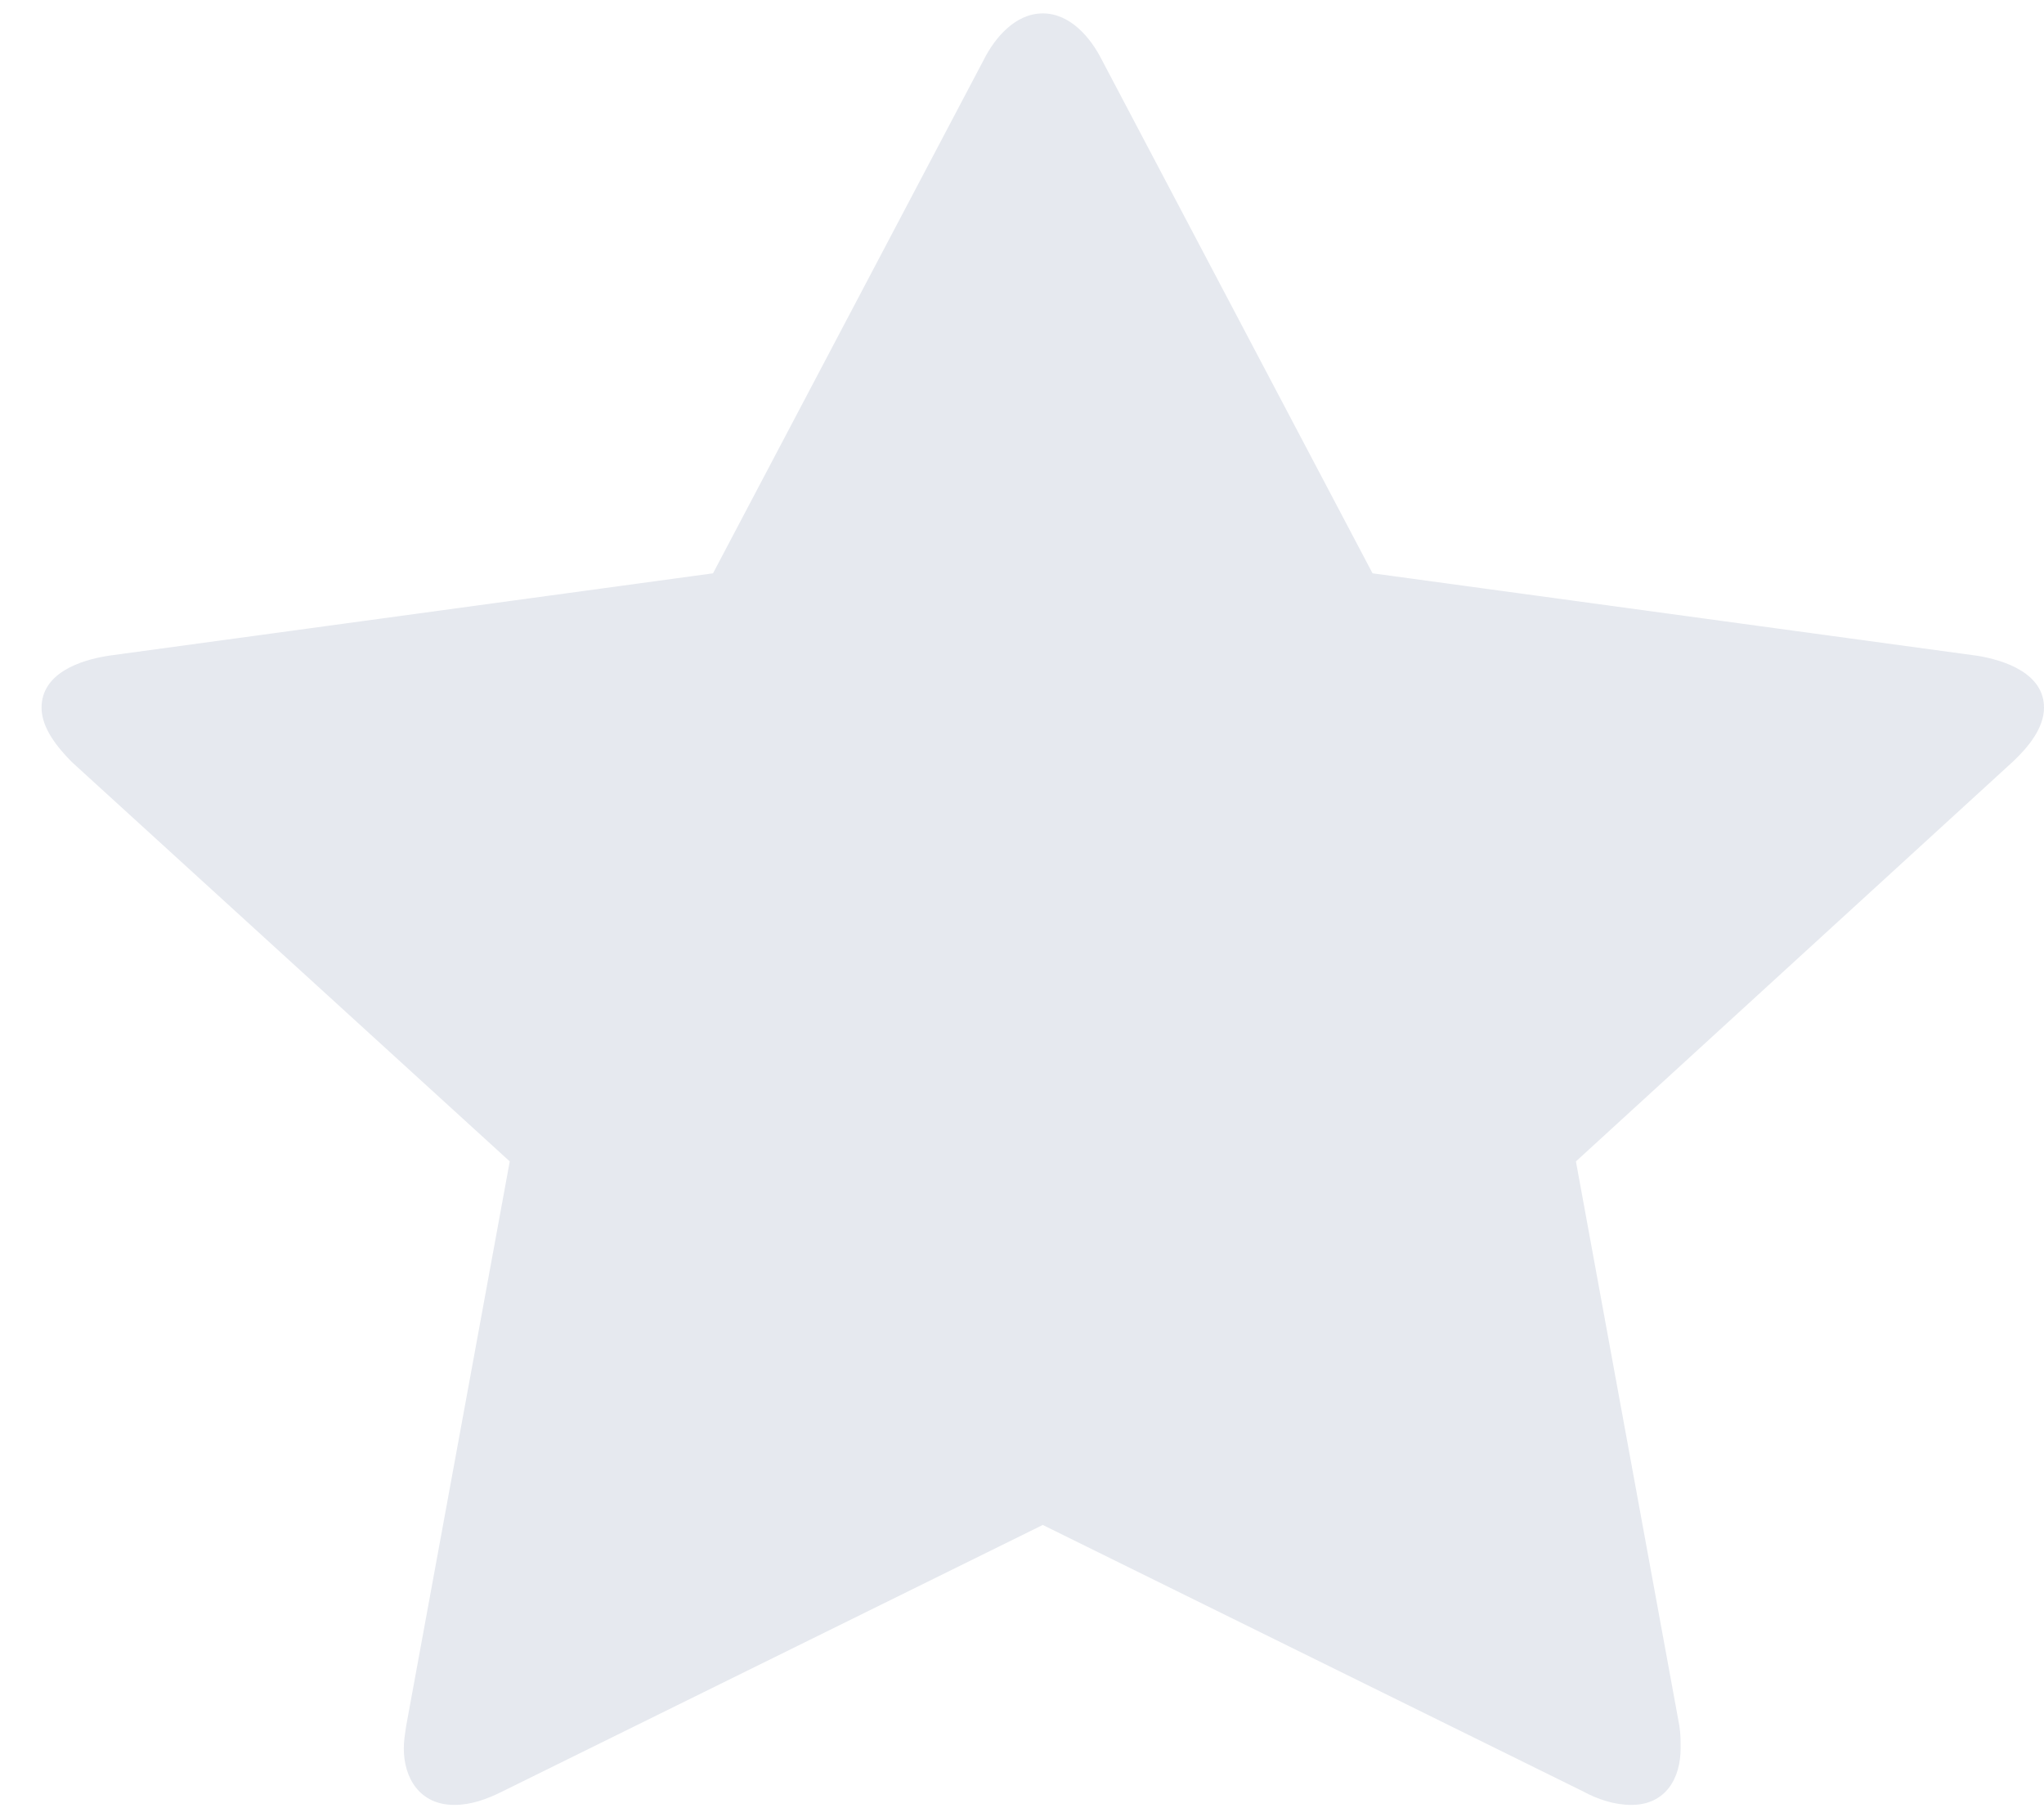 <svg width="18" height="16" viewBox="0 0 18 16" fill="none" xmlns="http://www.w3.org/2000/svg">
<path fill-rule="evenodd" clip-rule="evenodd" d="M18 6.231C18 6.41 17.862 6.579 17.724 6.708L13.878 10.226L14.789 15.196C14.8 15.266 14.8 15.325 14.8 15.395C14.8 15.653 14.672 15.892 14.365 15.892C14.217 15.892 14.068 15.842 13.941 15.773L9.183 13.427L4.425 15.773C4.287 15.842 4.149 15.892 4.001 15.892C3.694 15.892 3.556 15.653 3.556 15.395C3.556 15.325 3.567 15.266 3.577 15.196L4.489 10.226L0.631 6.708C0.504 6.579 0.366 6.41 0.366 6.231C0.366 5.932 0.695 5.813 0.96 5.773L6.279 5.048L8.664 0.525C8.759 0.336 8.939 0.118 9.183 0.118C9.427 0.118 9.607 0.336 9.702 0.525L12.087 5.048L17.406 5.773C17.661 5.813 18 5.932 18 6.231Z" fill="#E6E9EF"/>
</svg>
